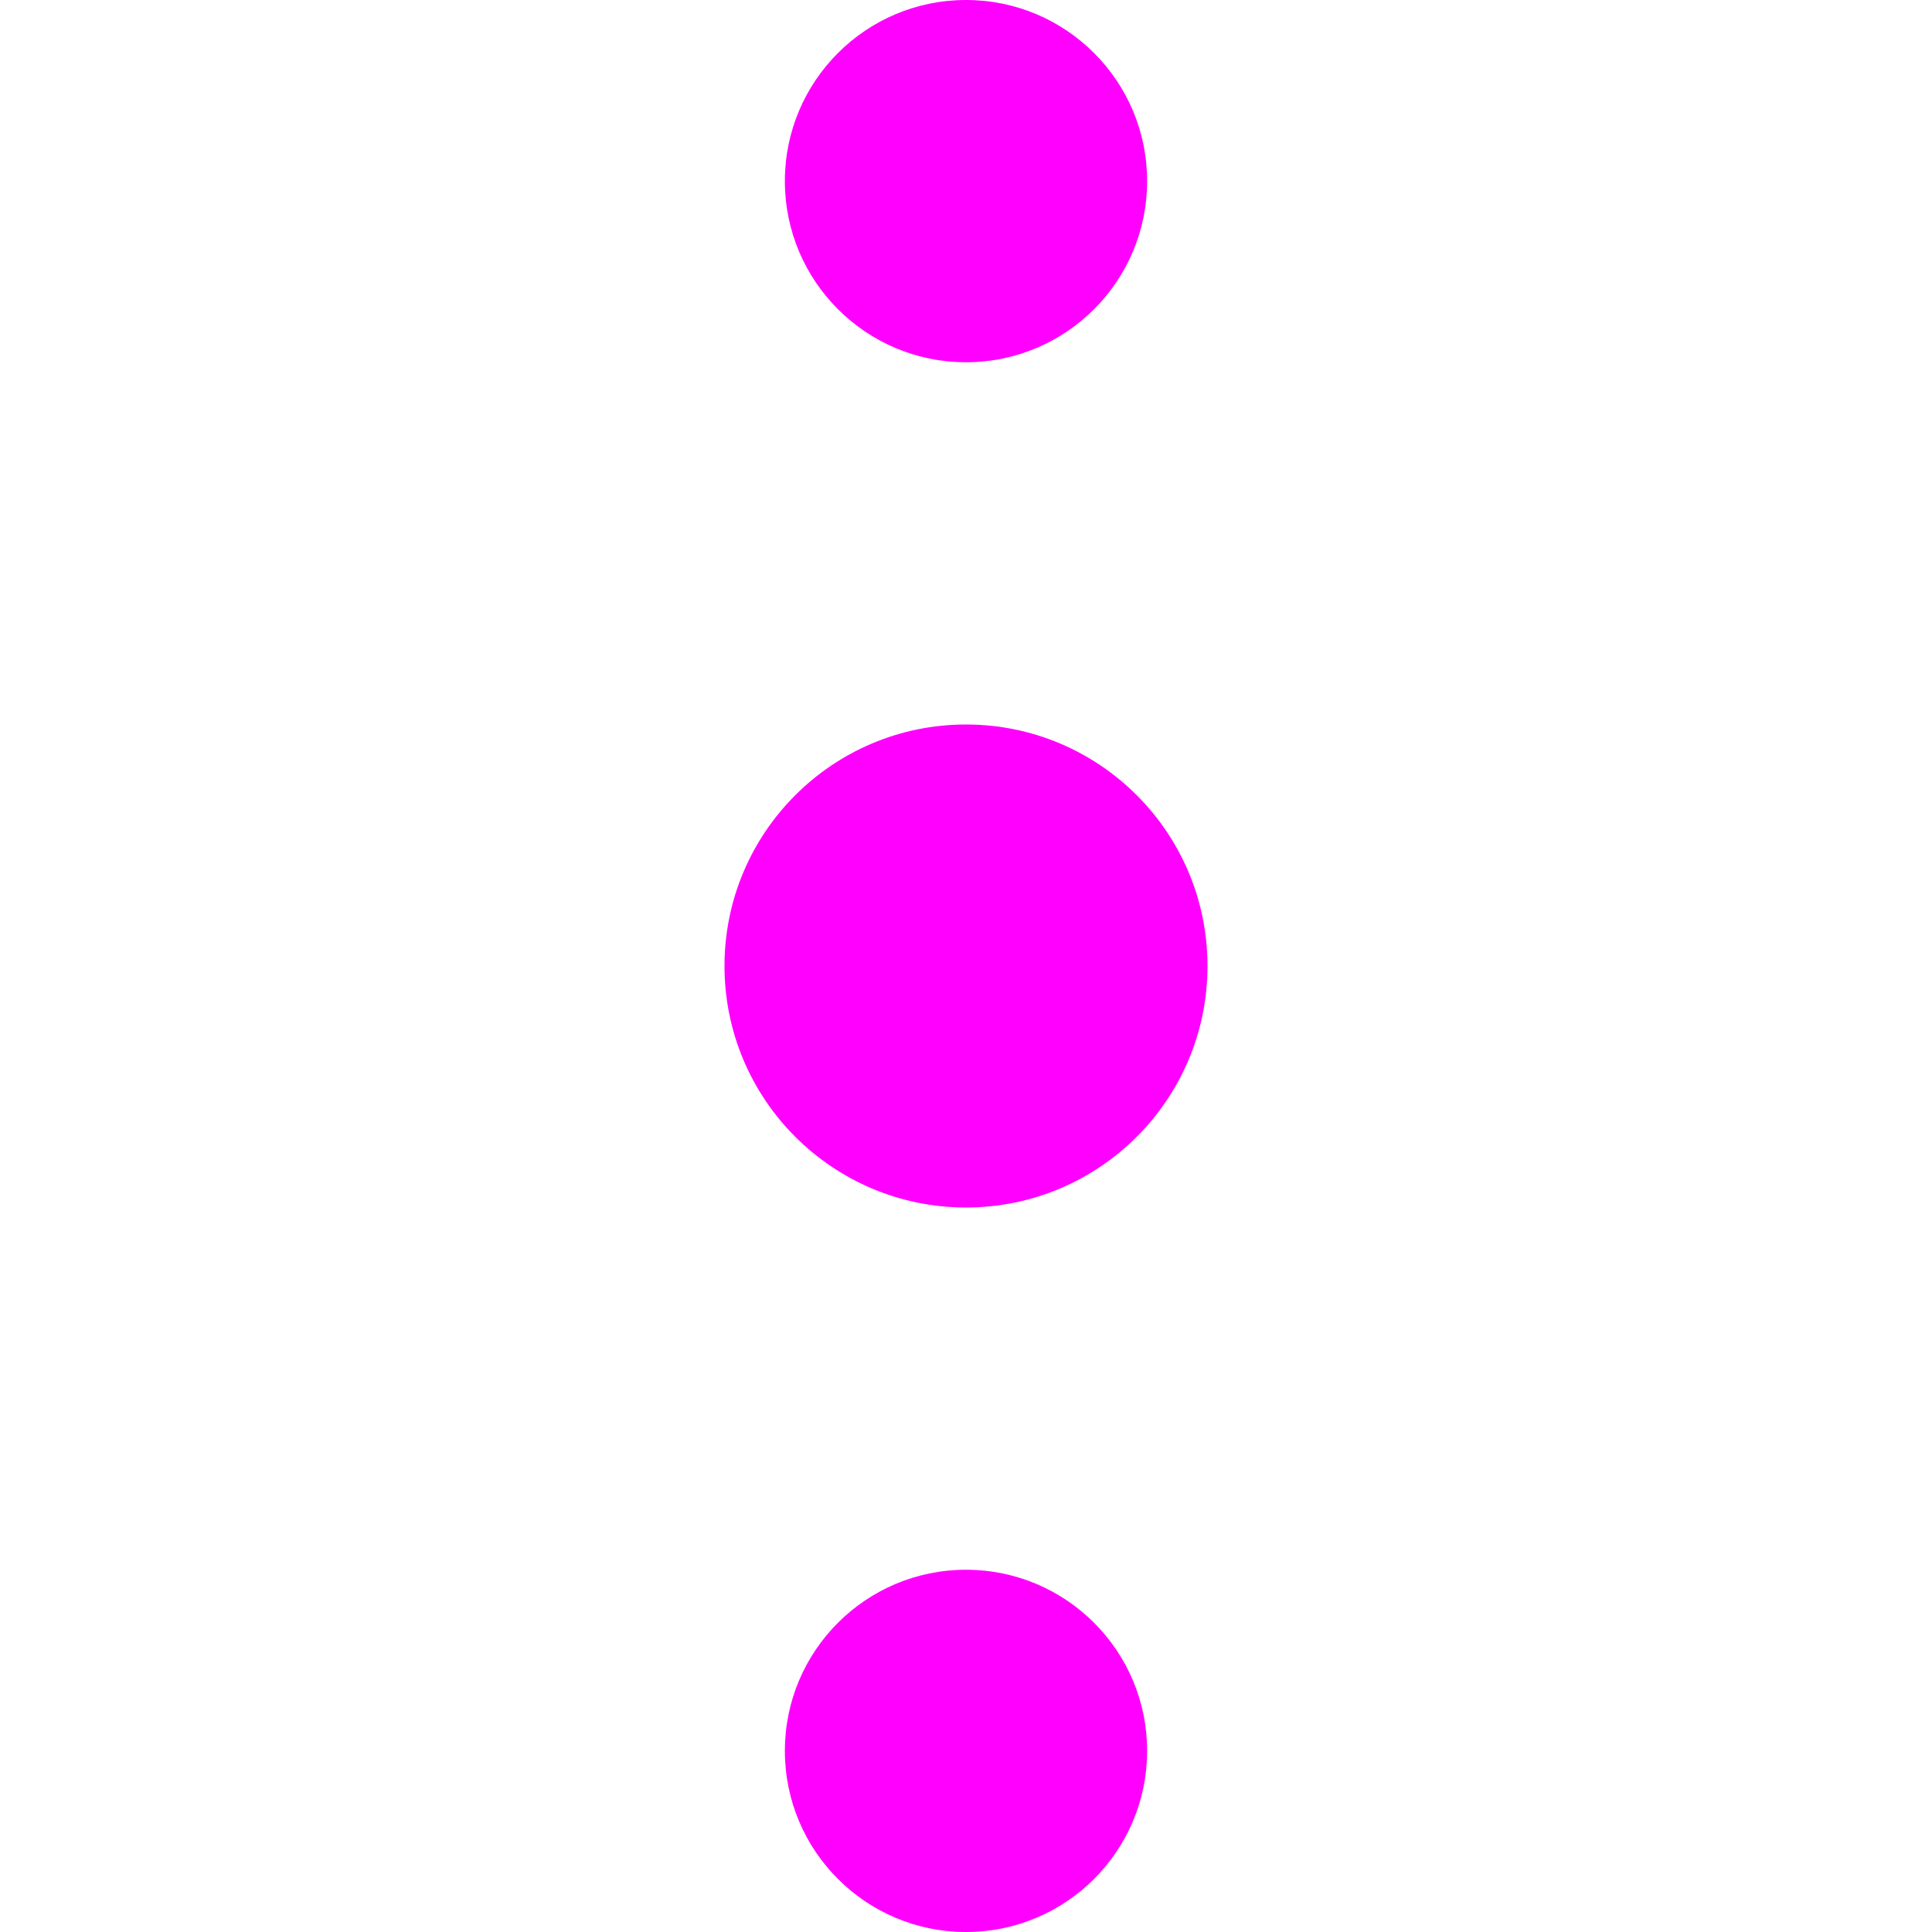 <svg width="16" height="16" viewBox="0 0 16 16" fill="none" xmlns="http://www.w3.org/2000/svg">
<g clip-path="url(#clip0_1_363)">
<circle cx="8" cy="1.5" r="1.5" fill="#FF00FF"/>
<circle cx="8" cy="8" r="2" fill="#FF00FF"/>
<circle cx="8" cy="14.5" r="1.5" fill="#FF00FF"/>
</g>
<defs>
<clipPath id="clip0_1_363">
<rect width="16" height="16" fill="white"/>
</clipPath>
</defs>
</svg>
